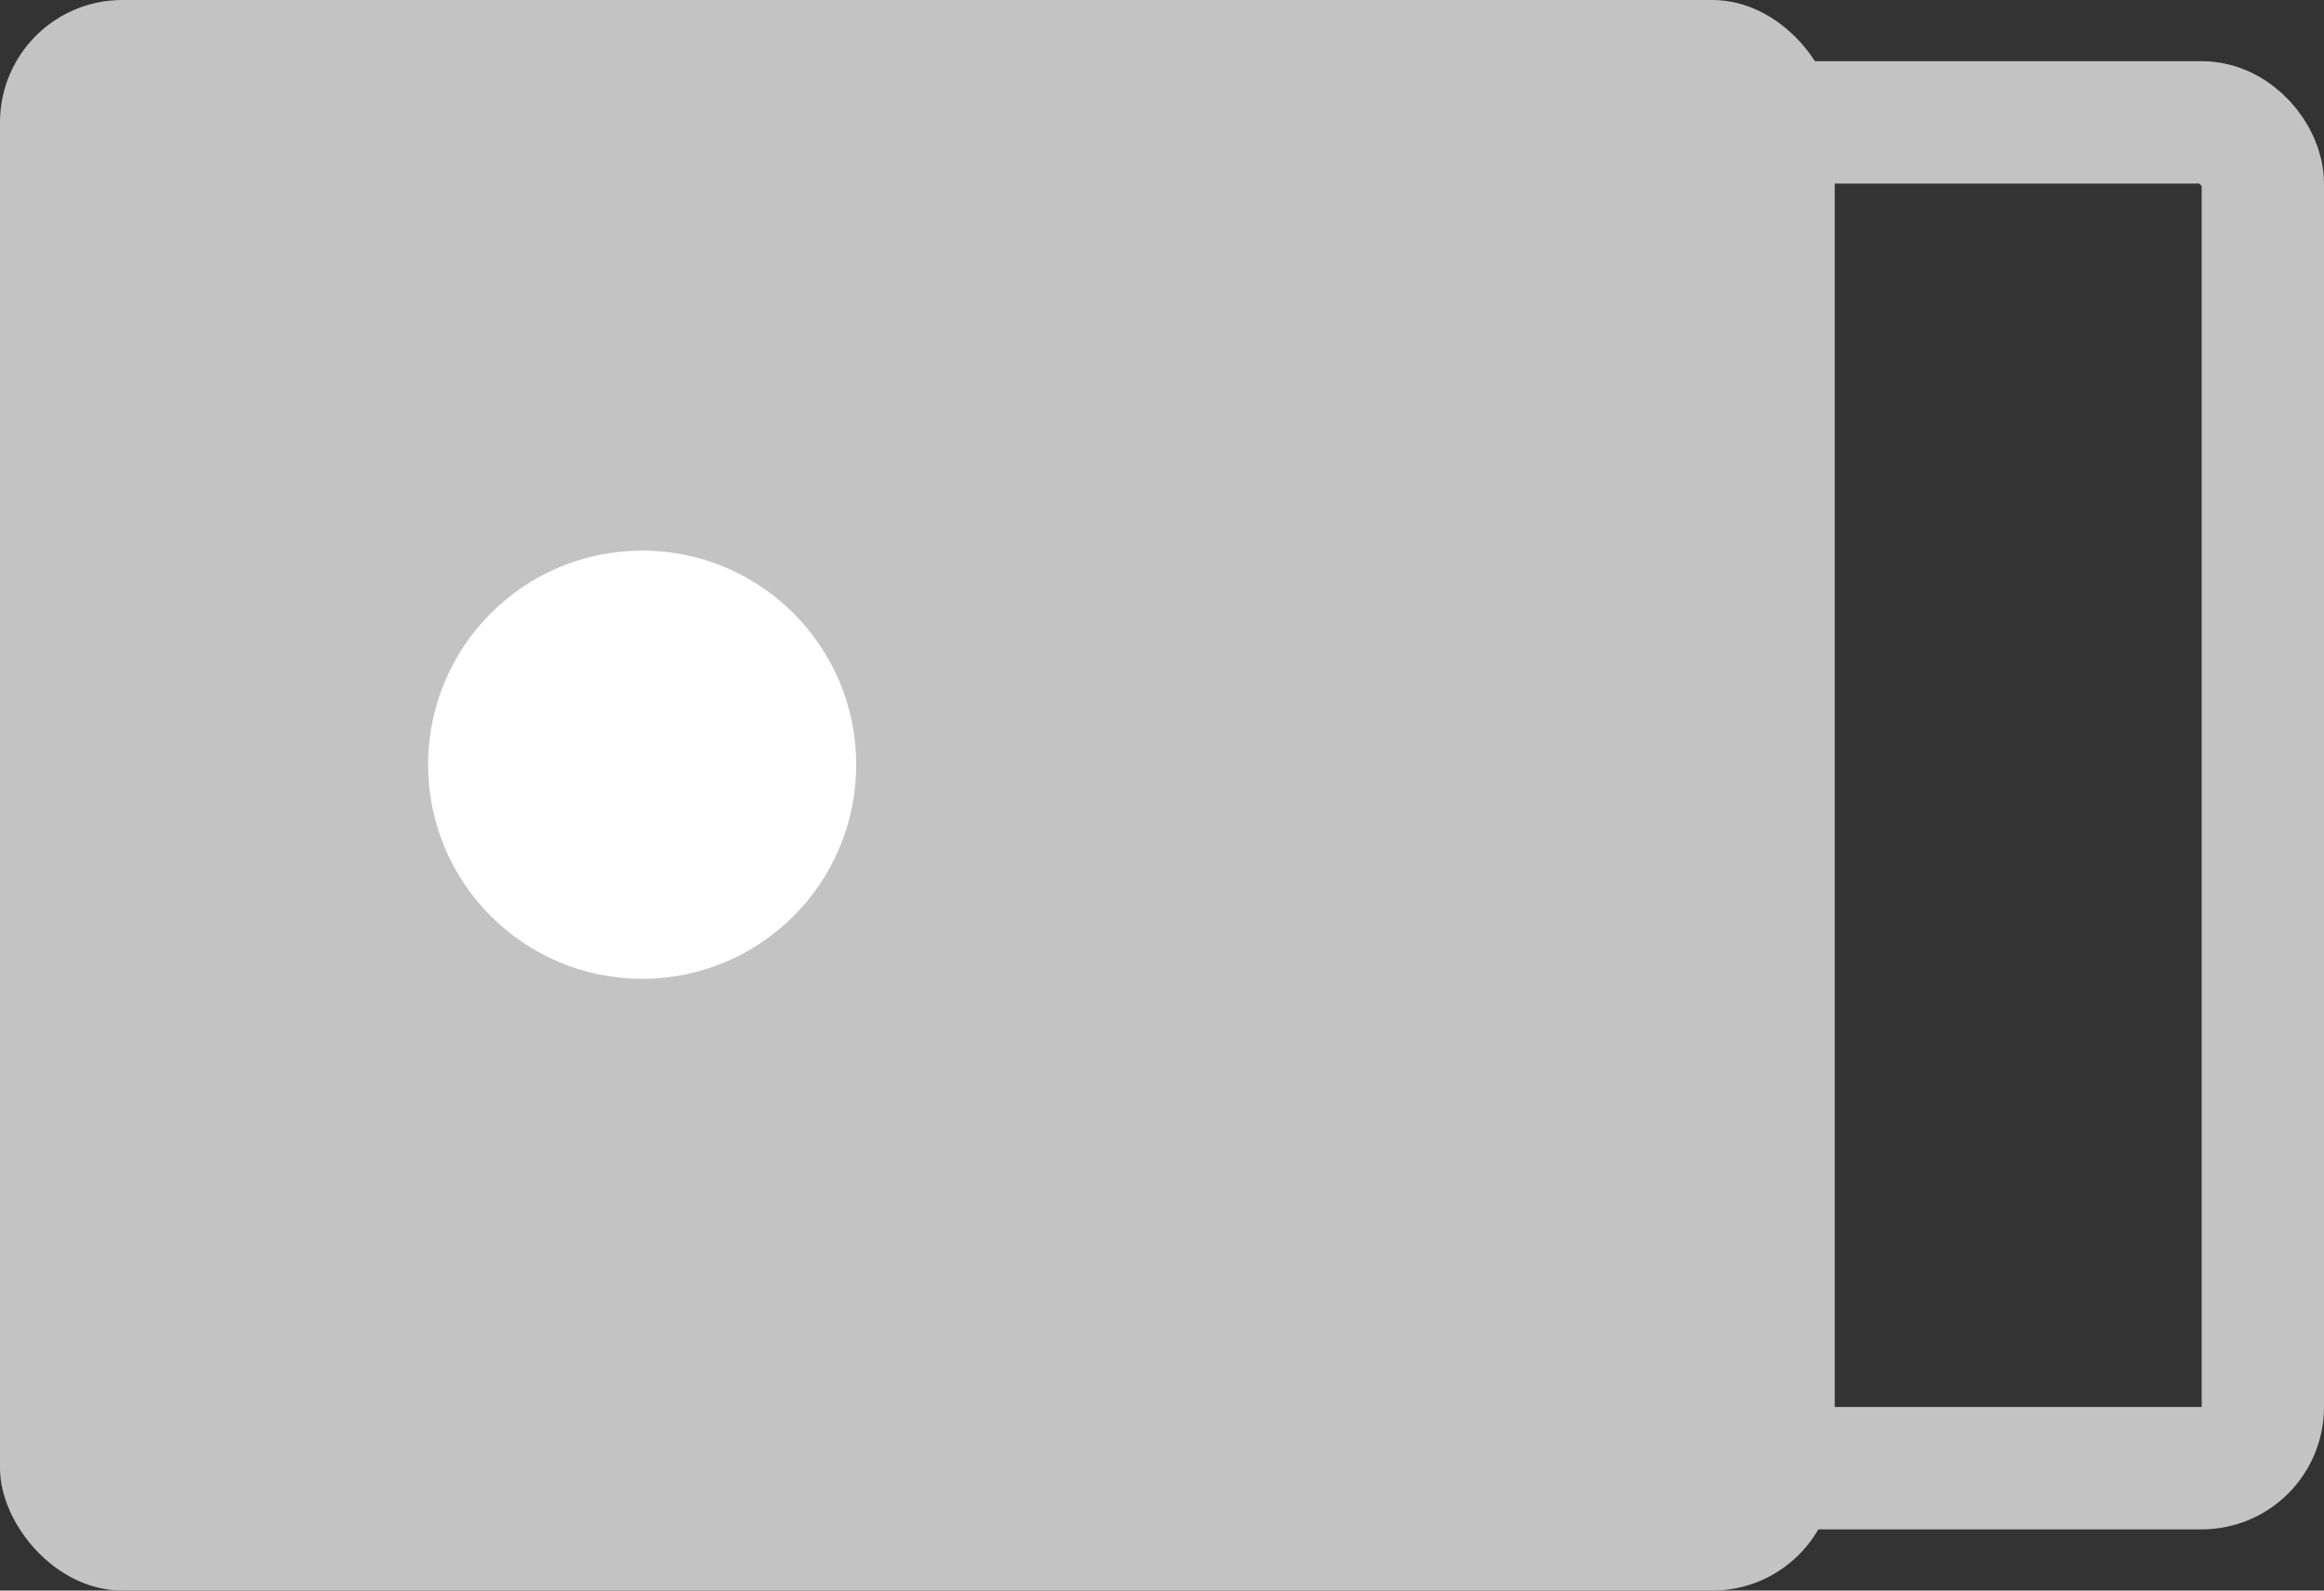 <svg width="38" height="26" viewBox="0 0 38 26" fill="none" xmlns="http://www.w3.org/2000/svg">
<rect x="0" y="0" width="38" height="26" fill="#333333" stroke="none"/>
<rect x="18" y="2" width="19" height="22" rx="1" stroke="#C3C3C3" stroke-width="2"/>
<rect width="30" height="26" rx="2" fill="#C3C3C3"/>
<circle cx="10.5" cy="12.5" r="3.5" fill="white"/>
</svg>

